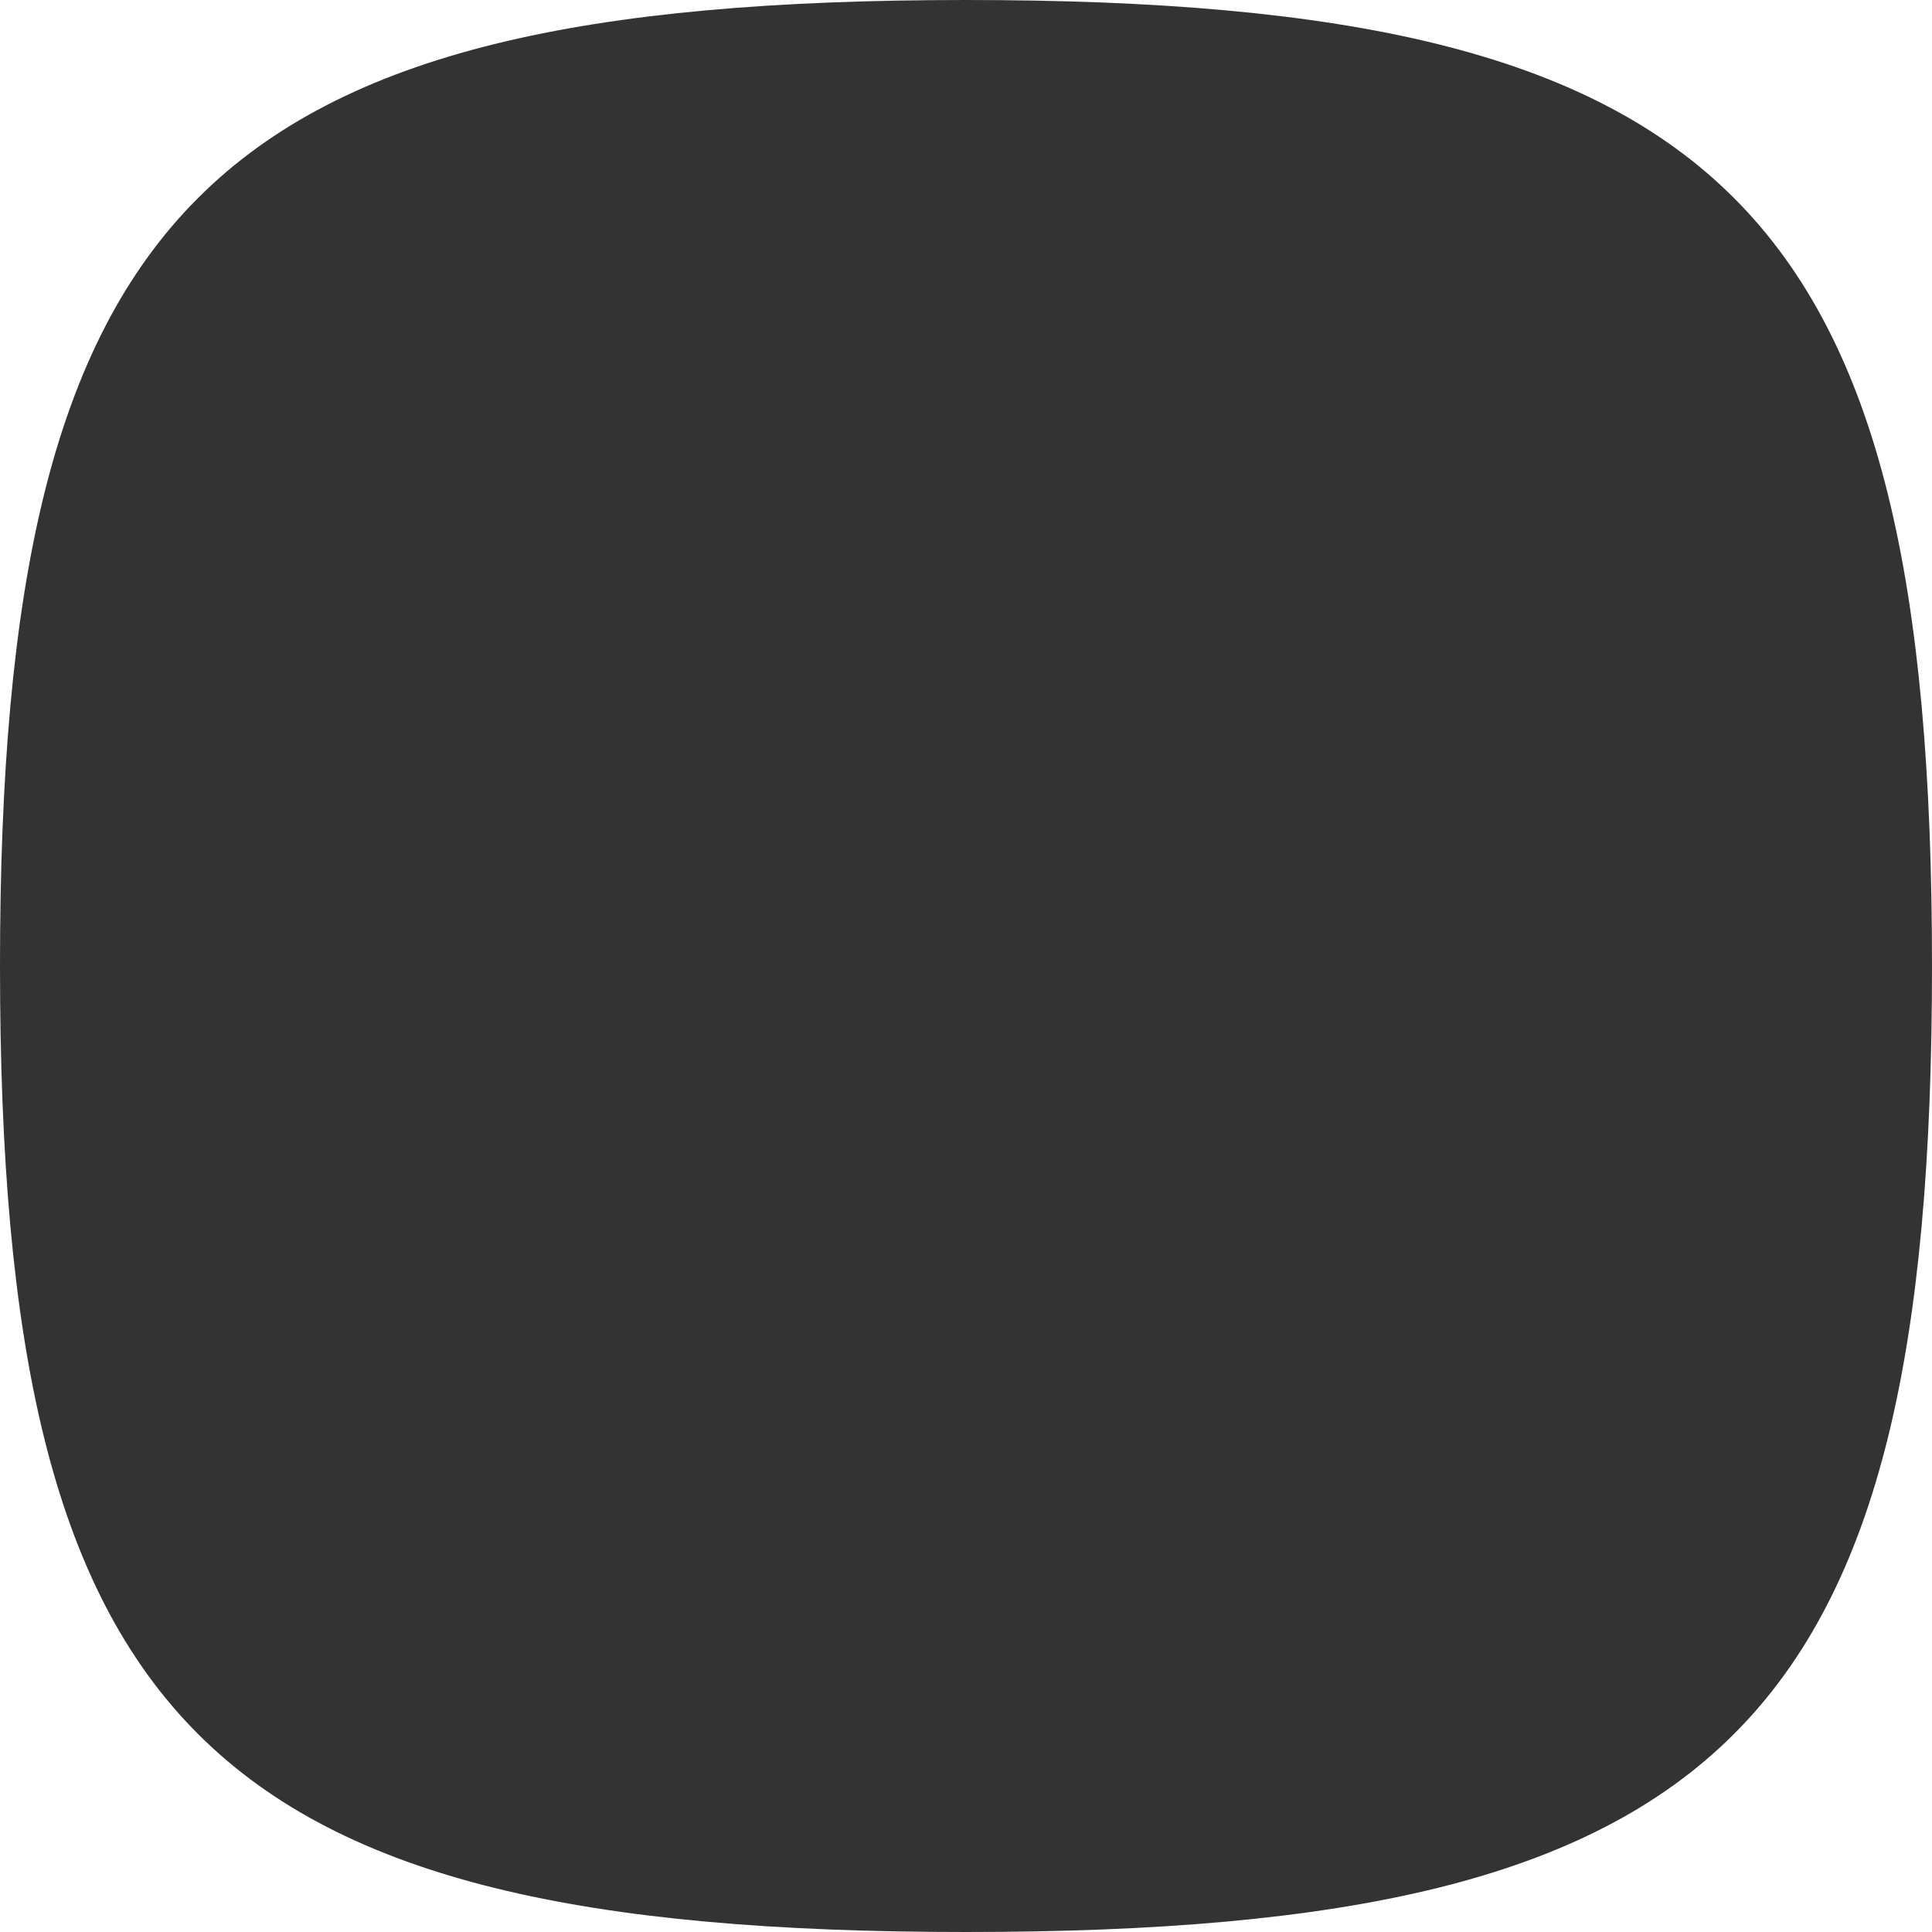 <svg width="40" height="40" viewBox="0 0 40 40" fill="none" xmlns="http://www.w3.org/2000/svg">
<rect x="0" y="0" width="40" height="40" fill="#333333" stroke="none"/>
<path fill-rule="evenodd" clip-rule="evenodd" d="M20 40C35.734 40 40 35.734 40 20V40H20ZM0 20C0 35.734 4.266 40 20 40H0V20ZM20 0C4.266 0 0 4.266 0 20V0H20ZM20 0H40V20C40 4.266 35.734 0 20 0Z" fill="#FFFFFF"/>
</svg>
